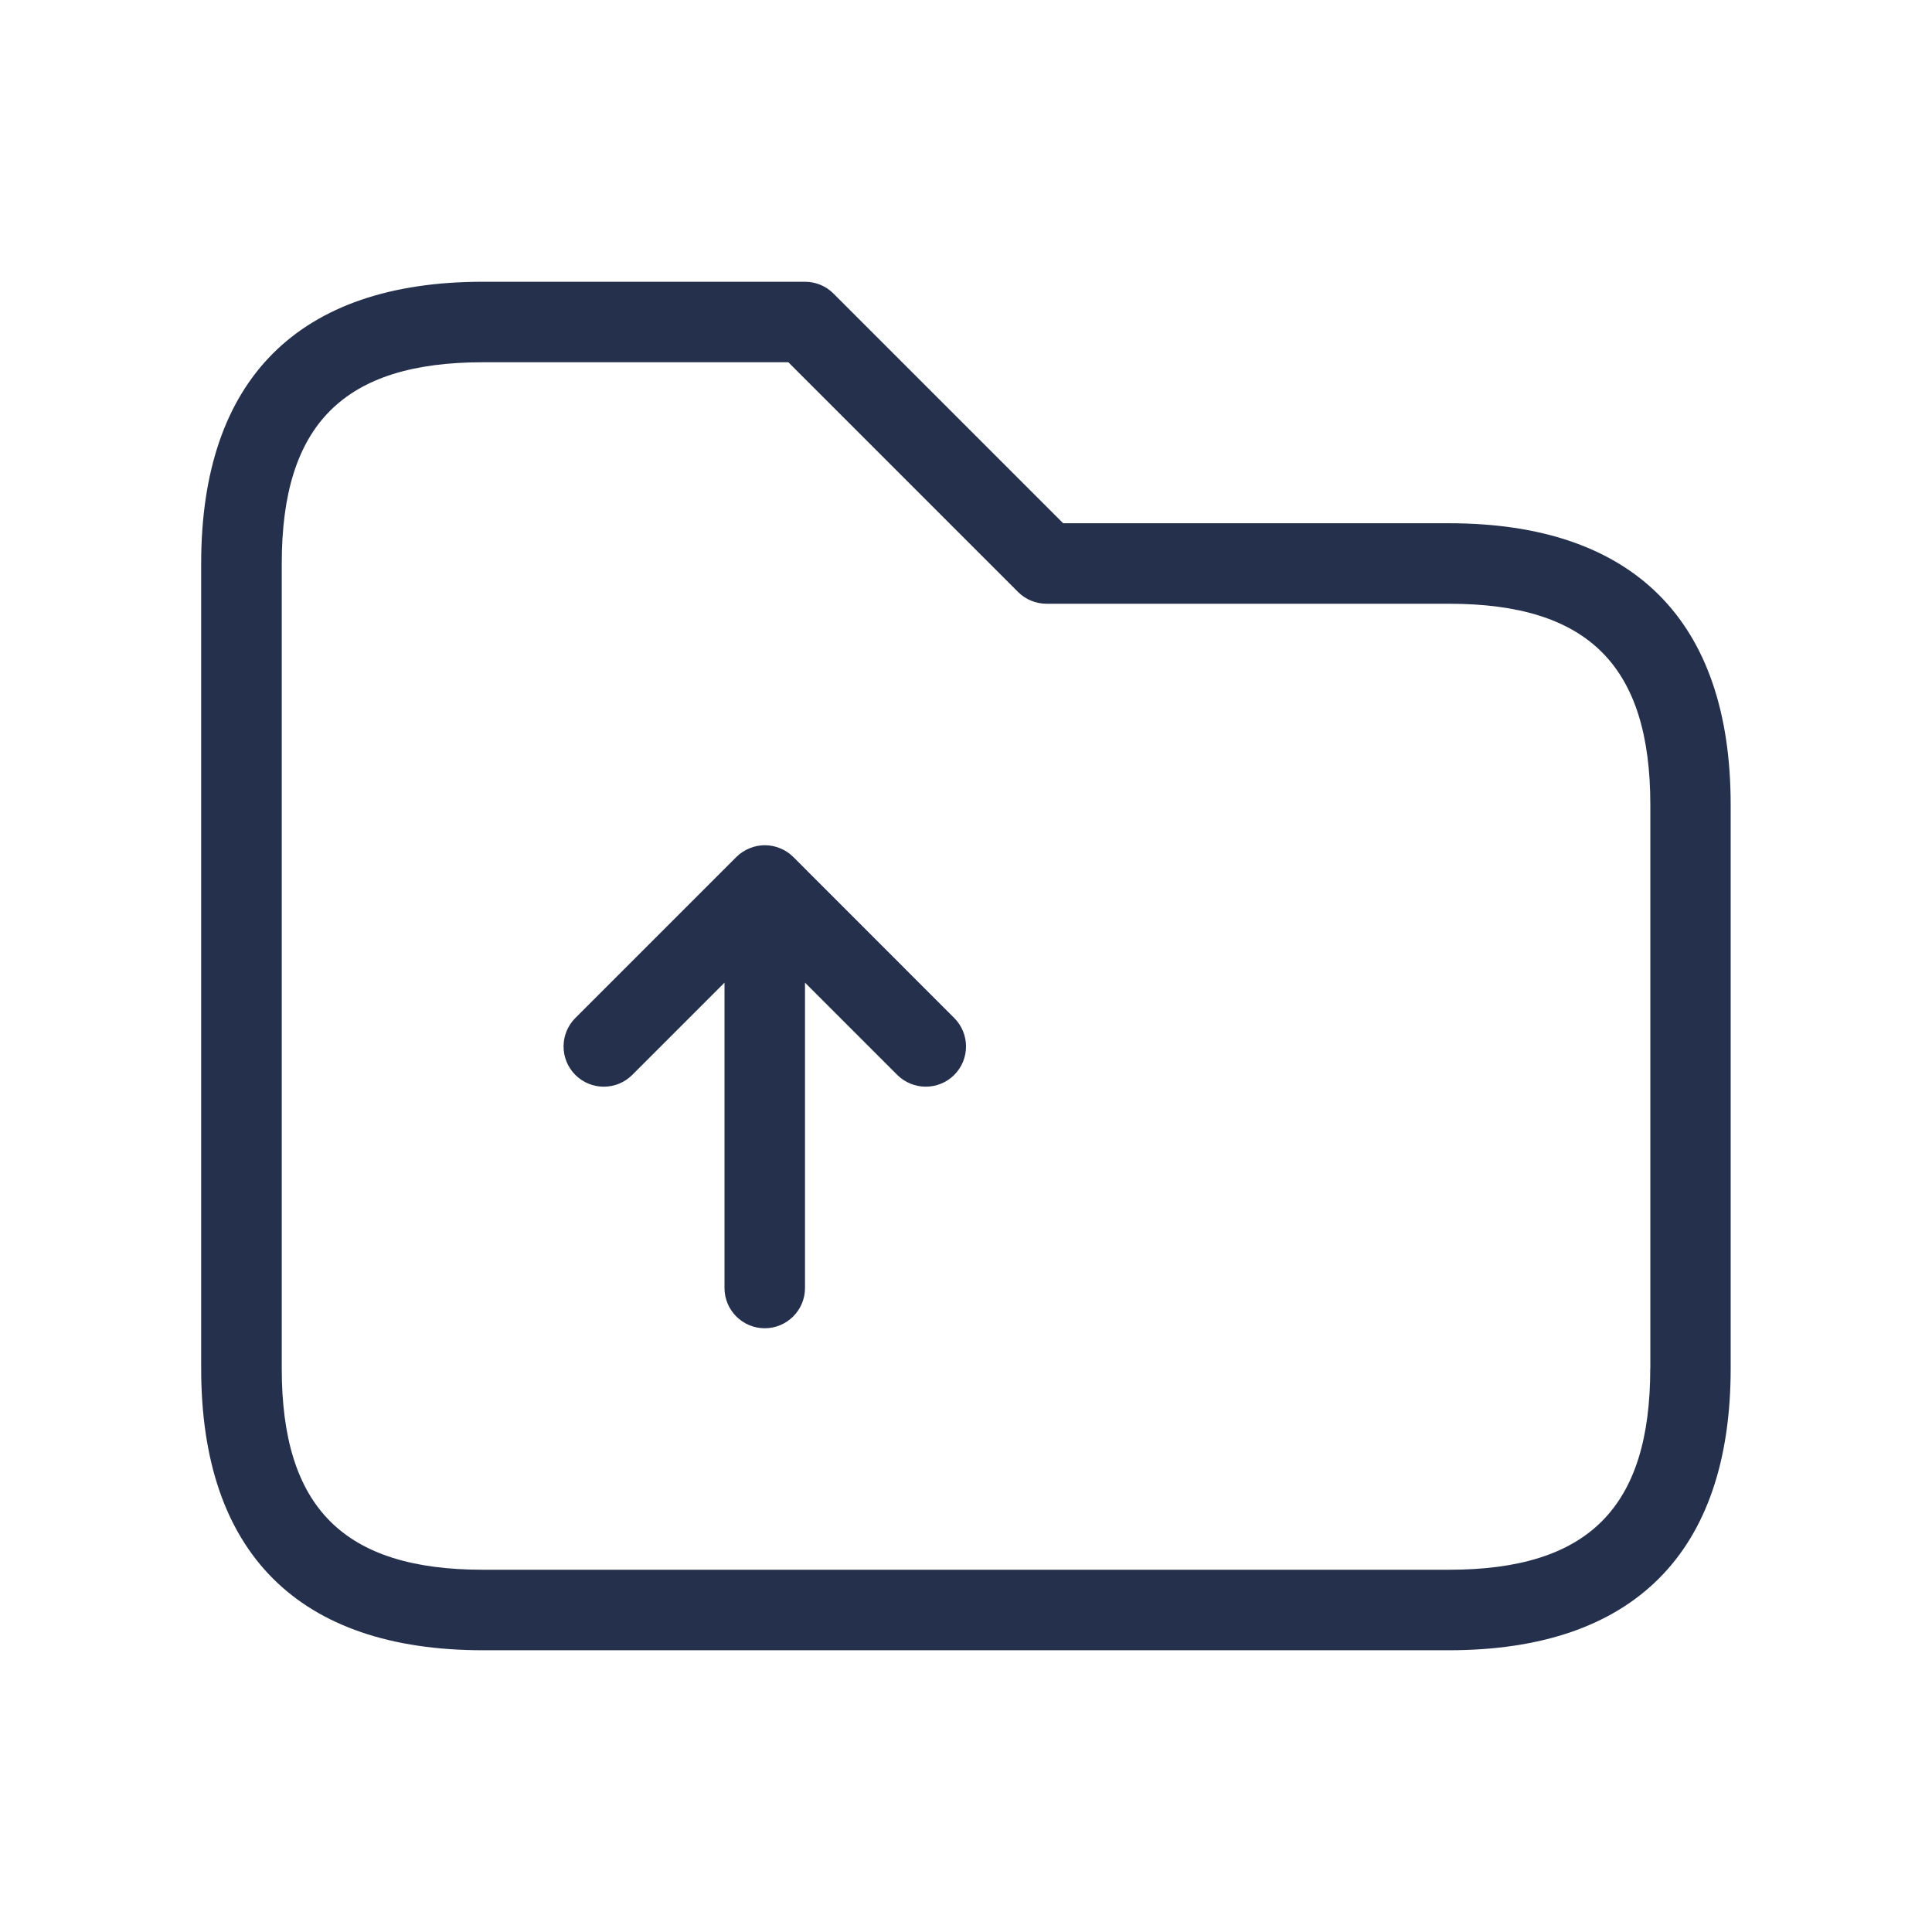 <svg width="24" height="24" viewBox="0 0 24 24" fill="none" xmlns="http://www.w3.org/2000/svg">
<path d="M18 6.5H13.207L10.353 3.646C10.259 3.552 10.132 3.5 9.999 3.5H5.999C3.709 3.5 2.499 4.71 2.499 7V17C2.499 19.29 3.709 20.5 5.999 20.5H17.999C20.289 20.5 21.499 19.29 21.499 17V10C21.5 7.71 20.29 6.5 18 6.5ZM20.5 17C20.5 18.729 19.729 19.5 18 19.5H6C4.271 19.5 3.5 18.729 3.5 17V7C3.5 5.271 4.271 4.5 6 4.5H9.793L12.647 7.354C12.741 7.448 12.868 7.5 13.001 7.5H18.001C19.73 7.5 20.501 8.271 20.501 10V17H20.5ZM11.854 12.646C12.049 12.841 12.049 13.158 11.854 13.353C11.756 13.451 11.628 13.499 11.5 13.499C11.372 13.499 11.244 13.45 11.146 13.353L10 12.207V16C10 16.276 9.776 16.5 9.5 16.5C9.224 16.5 9 16.276 9 16V12.207L7.854 13.353C7.659 13.548 7.342 13.548 7.147 13.353C6.952 13.158 6.952 12.841 7.147 12.646L9.147 10.646C9.193 10.6 9.249 10.563 9.31 10.538C9.432 10.487 9.57 10.487 9.692 10.538C9.754 10.563 9.809 10.6 9.855 10.646L11.854 12.646Z" fill="#25314C"/>
</svg>
